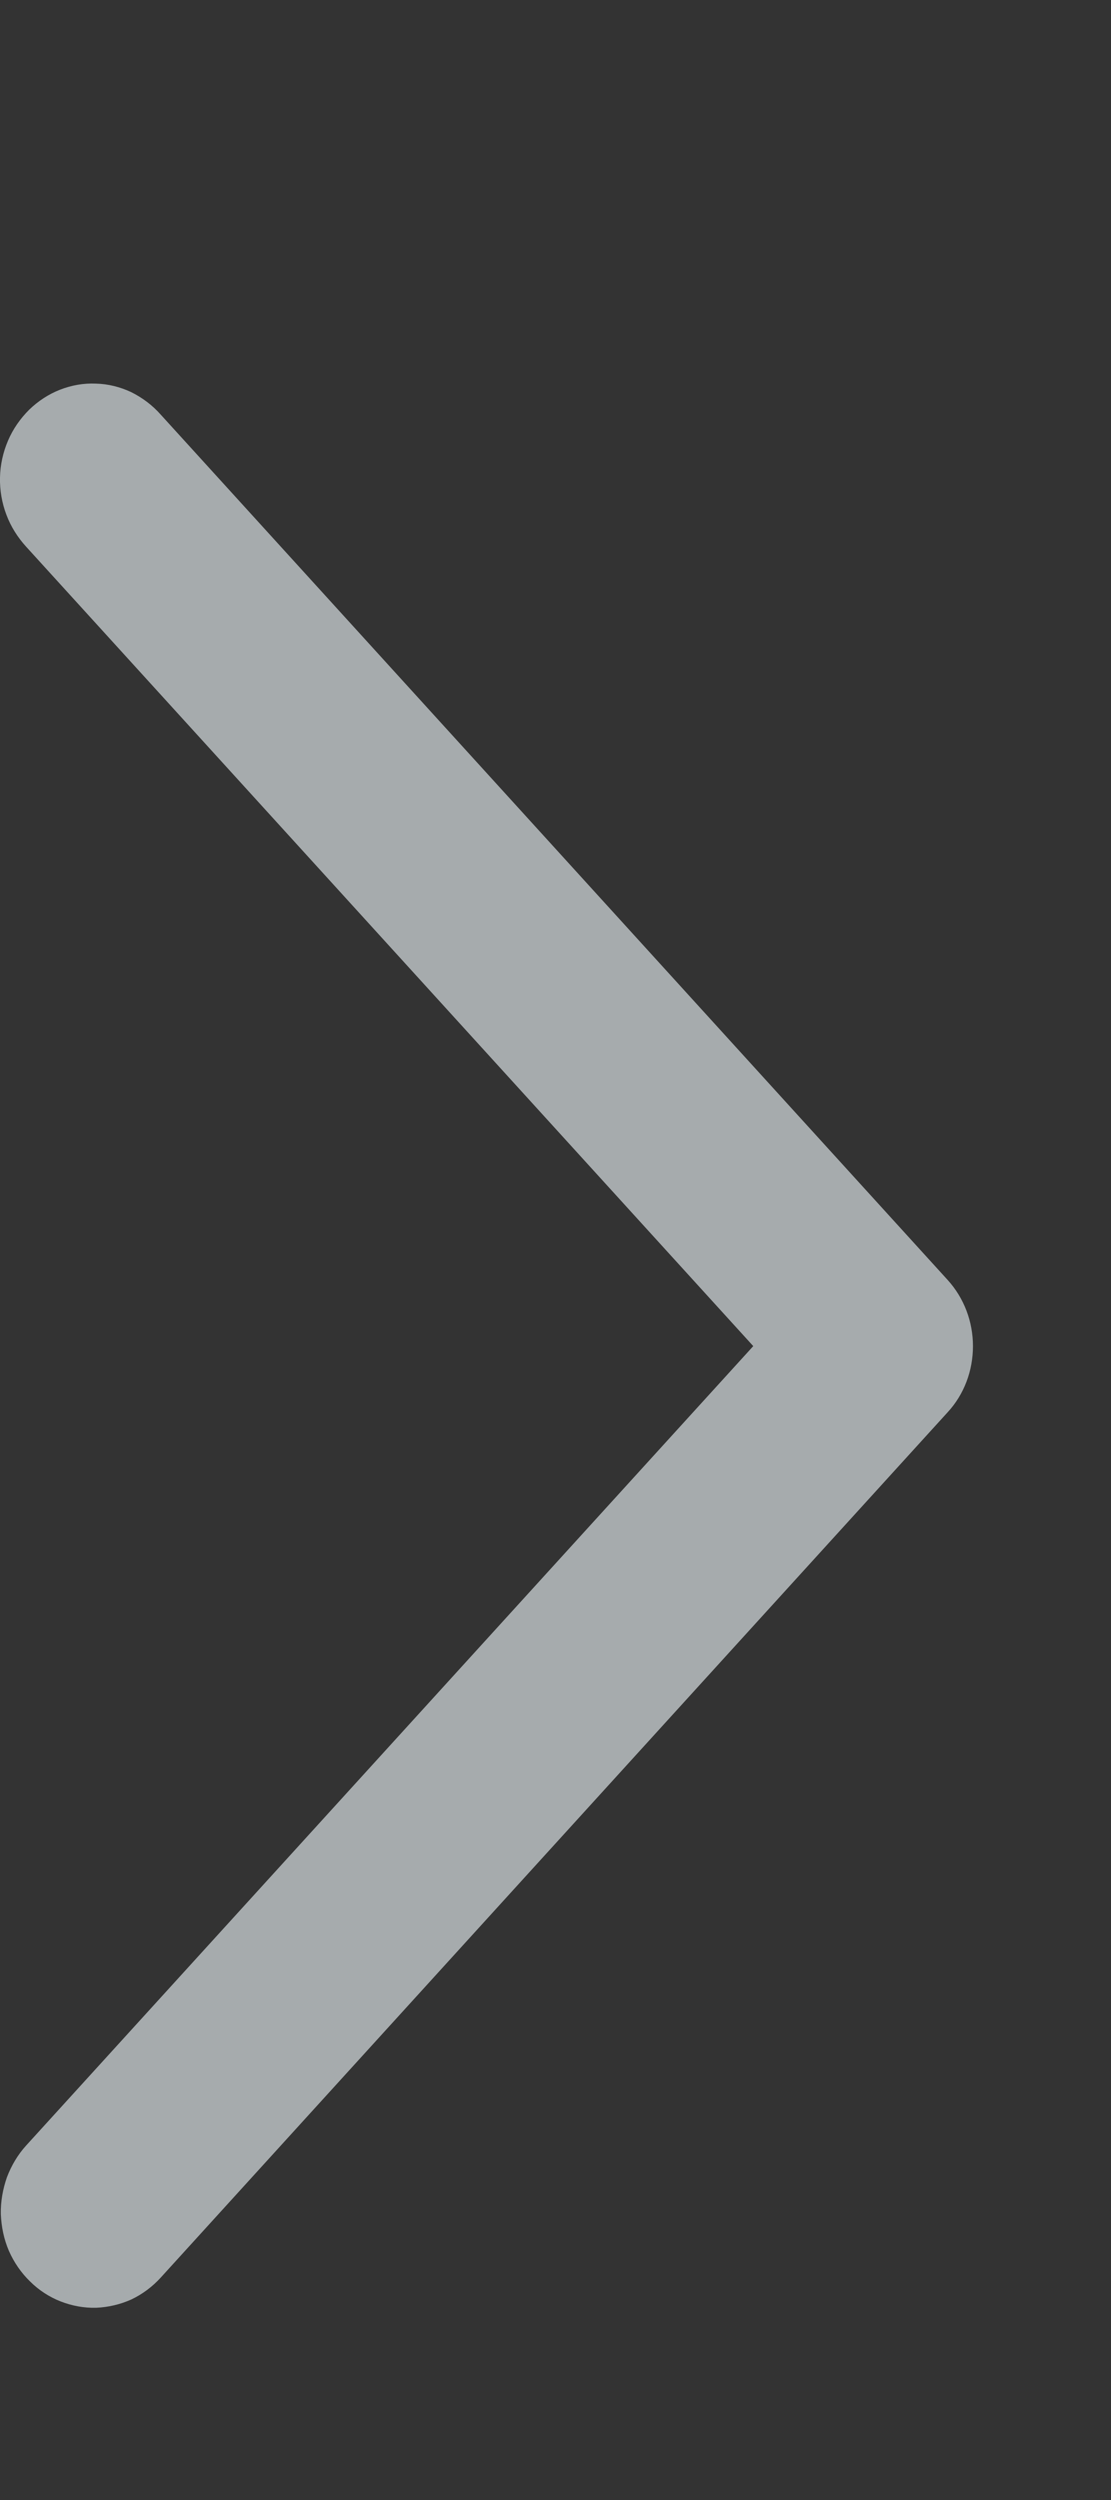 <svg width="4" height="9" viewBox="0 0 4 9" fill="none" xmlns="http://www.w3.org/2000/svg">
<rect x="0" y="0" width="4" height="9" fill="#333333" stroke="none"/>
<g clip-path="url(#clip0_192_1080)">
<path d="M0.094 7.724C0.064 7.757 0.041 7.796 0.025 7.838C0.01 7.881 0.002 7.926 0.003 7.971C0.005 8.017 0.014 8.061 0.032 8.103C0.05 8.144 0.076 8.182 0.108 8.213C0.139 8.244 0.177 8.269 0.218 8.285C0.259 8.301 0.302 8.309 0.346 8.308C0.39 8.306 0.433 8.296 0.473 8.278C0.513 8.259 0.549 8.232 0.579 8.199L3.412 5.084C3.471 5.02 3.503 4.935 3.503 4.846C3.503 4.758 3.471 4.673 3.412 4.608L0.579 1.493C0.549 1.459 0.513 1.432 0.473 1.412C0.433 1.393 0.389 1.382 0.345 1.381C0.301 1.379 0.257 1.387 0.216 1.403C0.175 1.419 0.137 1.444 0.105 1.475C0.073 1.507 0.047 1.544 0.029 1.586C0.011 1.628 0.001 1.673 0 1.719C-0.001 1.765 0.007 1.811 0.023 1.853C0.039 1.896 0.064 1.935 0.094 1.968L2.712 4.846L0.094 7.724Z" fill="#F3FBFF" fill-opacity="0.6"/>
</g>
<defs>
<clipPath id="clip0_192_1080">
<rect width="9" height="4" fill="white" transform="translate(0 9) rotate(-90)"/>
</clipPath>
</defs>
</svg>
